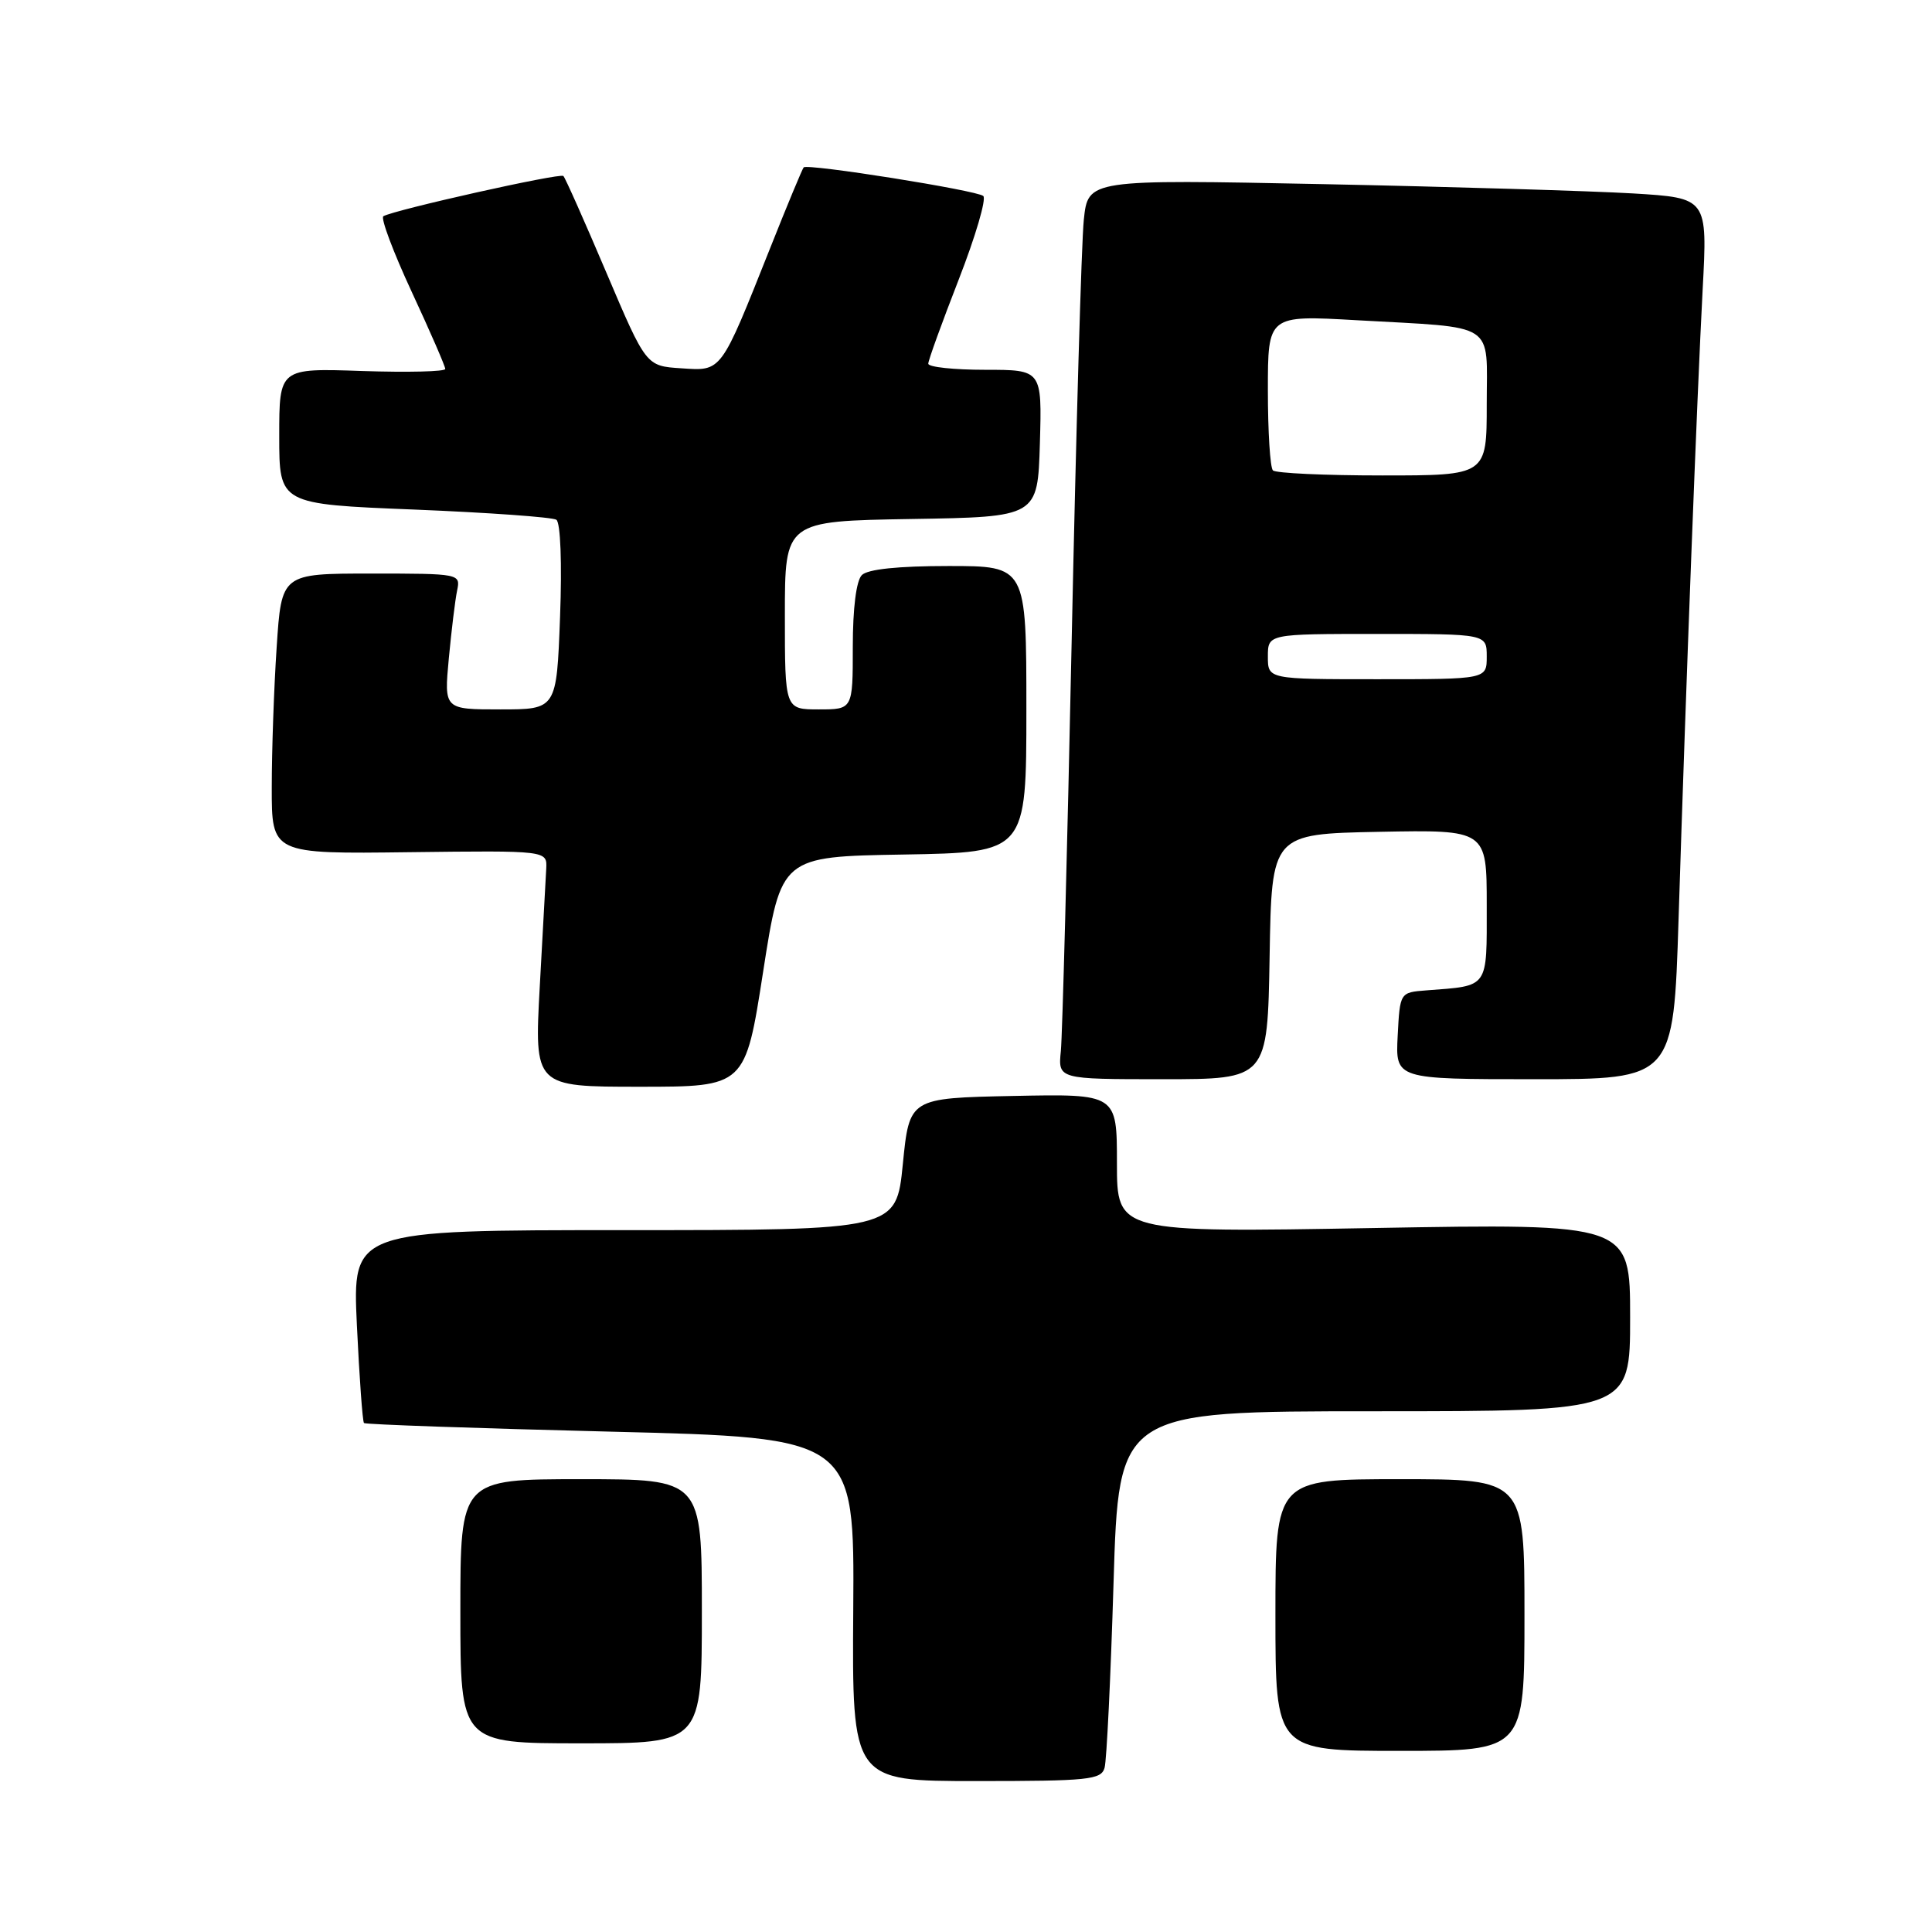 <?xml version="1.0" encoding="UTF-8" standalone="no"?>
<!DOCTYPE svg PUBLIC "-//W3C//DTD SVG 1.1//EN" "http://www.w3.org/Graphics/SVG/1.1/DTD/svg11.dtd" >
<svg xmlns="http://www.w3.org/2000/svg" xmlns:xlink="http://www.w3.org/1999/xlink" version="1.1" viewBox="0 0 256 256">
 <g >
 <path fill="currentColor"
d=" M 146.36 234.25 C 146.64 233.29 147.17 222.26 147.55 209.75 C 148.24 187.00 148.24 187.00 182.12 187.00 C 216.00 187.00 216.00 187.00 216.00 174.56 C 216.00 162.12 216.00 162.12 182.00 162.72 C 148.00 163.32 148.00 163.32 148.00 154.13 C 148.00 144.94 148.00 144.94 134.25 145.22 C 120.50 145.50 120.50 145.50 119.63 154.25 C 118.76 163.00 118.76 163.00 82.73 163.00 C 46.70 163.00 46.70 163.00 47.29 175.61 C 47.62 182.55 48.04 188.37 48.23 188.56 C 48.42 188.75 63.11 189.26 80.89 189.70 C 113.22 190.50 113.22 190.50 113.06 213.25 C 112.90 236.00 112.90 236.00 129.38 236.00 C 144.22 236.00 145.91 235.83 146.36 234.25 Z  M 202.00 214.00 C 202.00 196.00 202.00 196.00 185.50 196.00 C 169.00 196.00 169.00 196.00 169.00 214.00 C 169.00 232.00 169.00 232.00 185.50 232.00 C 202.00 232.00 202.00 232.00 202.00 214.00 Z  M 93.00 213.50 C 93.00 196.00 93.00 196.00 77.00 196.00 C 61.00 196.00 61.00 196.00 61.00 213.50 C 61.00 231.00 61.00 231.00 77.00 231.00 C 93.00 231.00 93.00 231.00 93.00 213.50 Z  M 101.12 128.75 C 103.50 113.50 103.50 113.50 119.75 113.23 C 136.00 112.95 136.00 112.95 136.00 93.98 C 136.00 75.00 136.00 75.00 125.70 75.00 C 119.02 75.00 114.98 75.42 114.20 76.20 C 113.46 76.94 113.00 80.58 113.00 85.70 C 113.00 94.00 113.00 94.00 108.50 94.00 C 104.00 94.00 104.00 94.00 104.00 81.52 C 104.00 69.05 104.00 69.05 120.75 68.77 C 137.50 68.50 137.50 68.50 137.79 58.75 C 138.07 49.00 138.07 49.00 130.54 49.00 C 126.39 49.00 123.00 48.64 123.00 48.19 C 123.00 47.75 124.82 42.73 127.04 37.03 C 129.26 31.33 130.72 26.36 130.29 25.97 C 129.45 25.22 107.01 21.65 106.49 22.18 C 106.32 22.36 104.31 27.18 102.04 32.90 C 95.43 49.50 95.68 49.16 90.25 48.80 C 85.61 48.50 85.61 48.50 80.35 36.13 C 77.46 29.33 74.90 23.56 74.65 23.32 C 74.22 22.89 52.28 27.80 50.80 28.65 C 50.41 28.88 52.10 33.38 54.55 38.66 C 57.00 43.93 59.00 48.54 59.00 48.89 C 59.00 49.24 54.05 49.36 48.00 49.16 C 37.00 48.78 37.00 48.78 37.00 57.79 C 37.00 66.80 37.00 66.80 54.89 67.52 C 64.73 67.92 73.21 68.53 73.72 68.87 C 74.27 69.24 74.48 74.64 74.21 81.75 C 73.75 94.00 73.75 94.00 66.30 94.00 C 58.84 94.00 58.84 94.00 59.47 87.25 C 59.82 83.54 60.31 79.49 60.57 78.25 C 61.03 76.02 60.95 76.00 49.17 76.00 C 37.30 76.00 37.30 76.00 36.66 85.75 C 36.30 91.11 36.01 99.47 36.01 104.32 C 36.00 113.15 36.00 113.15 54.25 112.92 C 72.50 112.70 72.50 112.70 72.38 115.10 C 72.31 116.42 71.92 123.46 71.52 130.75 C 70.80 144.00 70.80 144.00 84.77 144.00 C 98.75 144.00 98.75 144.00 101.12 128.75 Z  M 168.23 126.75 C 168.50 110.50 168.50 110.50 182.75 110.22 C 197.00 109.95 197.00 109.95 197.00 119.95 C 197.00 131.09 197.36 130.59 189.00 131.23 C 185.50 131.50 185.50 131.50 185.20 137.25 C 184.90 143.00 184.90 143.00 203.32 143.00 C 221.75 143.00 221.75 143.00 222.42 121.75 C 223.39 90.92 224.87 52.35 225.61 38.37 C 226.26 26.23 226.26 26.23 216.38 25.63 C 210.95 25.31 192.48 24.75 175.34 24.40 C 144.17 23.77 144.17 23.77 143.61 29.13 C 143.30 32.08 142.58 57.22 142.00 85.00 C 141.42 112.78 140.77 137.19 140.57 139.25 C 140.19 143.00 140.19 143.00 154.07 143.00 C 167.95 143.00 167.95 143.00 168.23 126.75 Z  M 168.00 87.00 C 168.00 84.00 168.00 84.00 182.50 84.00 C 197.00 84.00 197.00 84.00 197.00 87.00 C 197.00 90.00 197.00 90.00 182.50 90.00 C 168.00 90.00 168.00 90.00 168.00 87.00 Z  M 168.67 62.33 C 168.30 61.97 168.00 57.19 168.00 51.71 C 168.00 41.76 168.00 41.76 179.75 42.43 C 198.53 43.49 197.00 42.50 197.00 53.58 C 197.00 63.00 197.00 63.00 183.17 63.00 C 175.56 63.00 169.03 62.70 168.67 62.33 Z "/>
</g>
</svg>